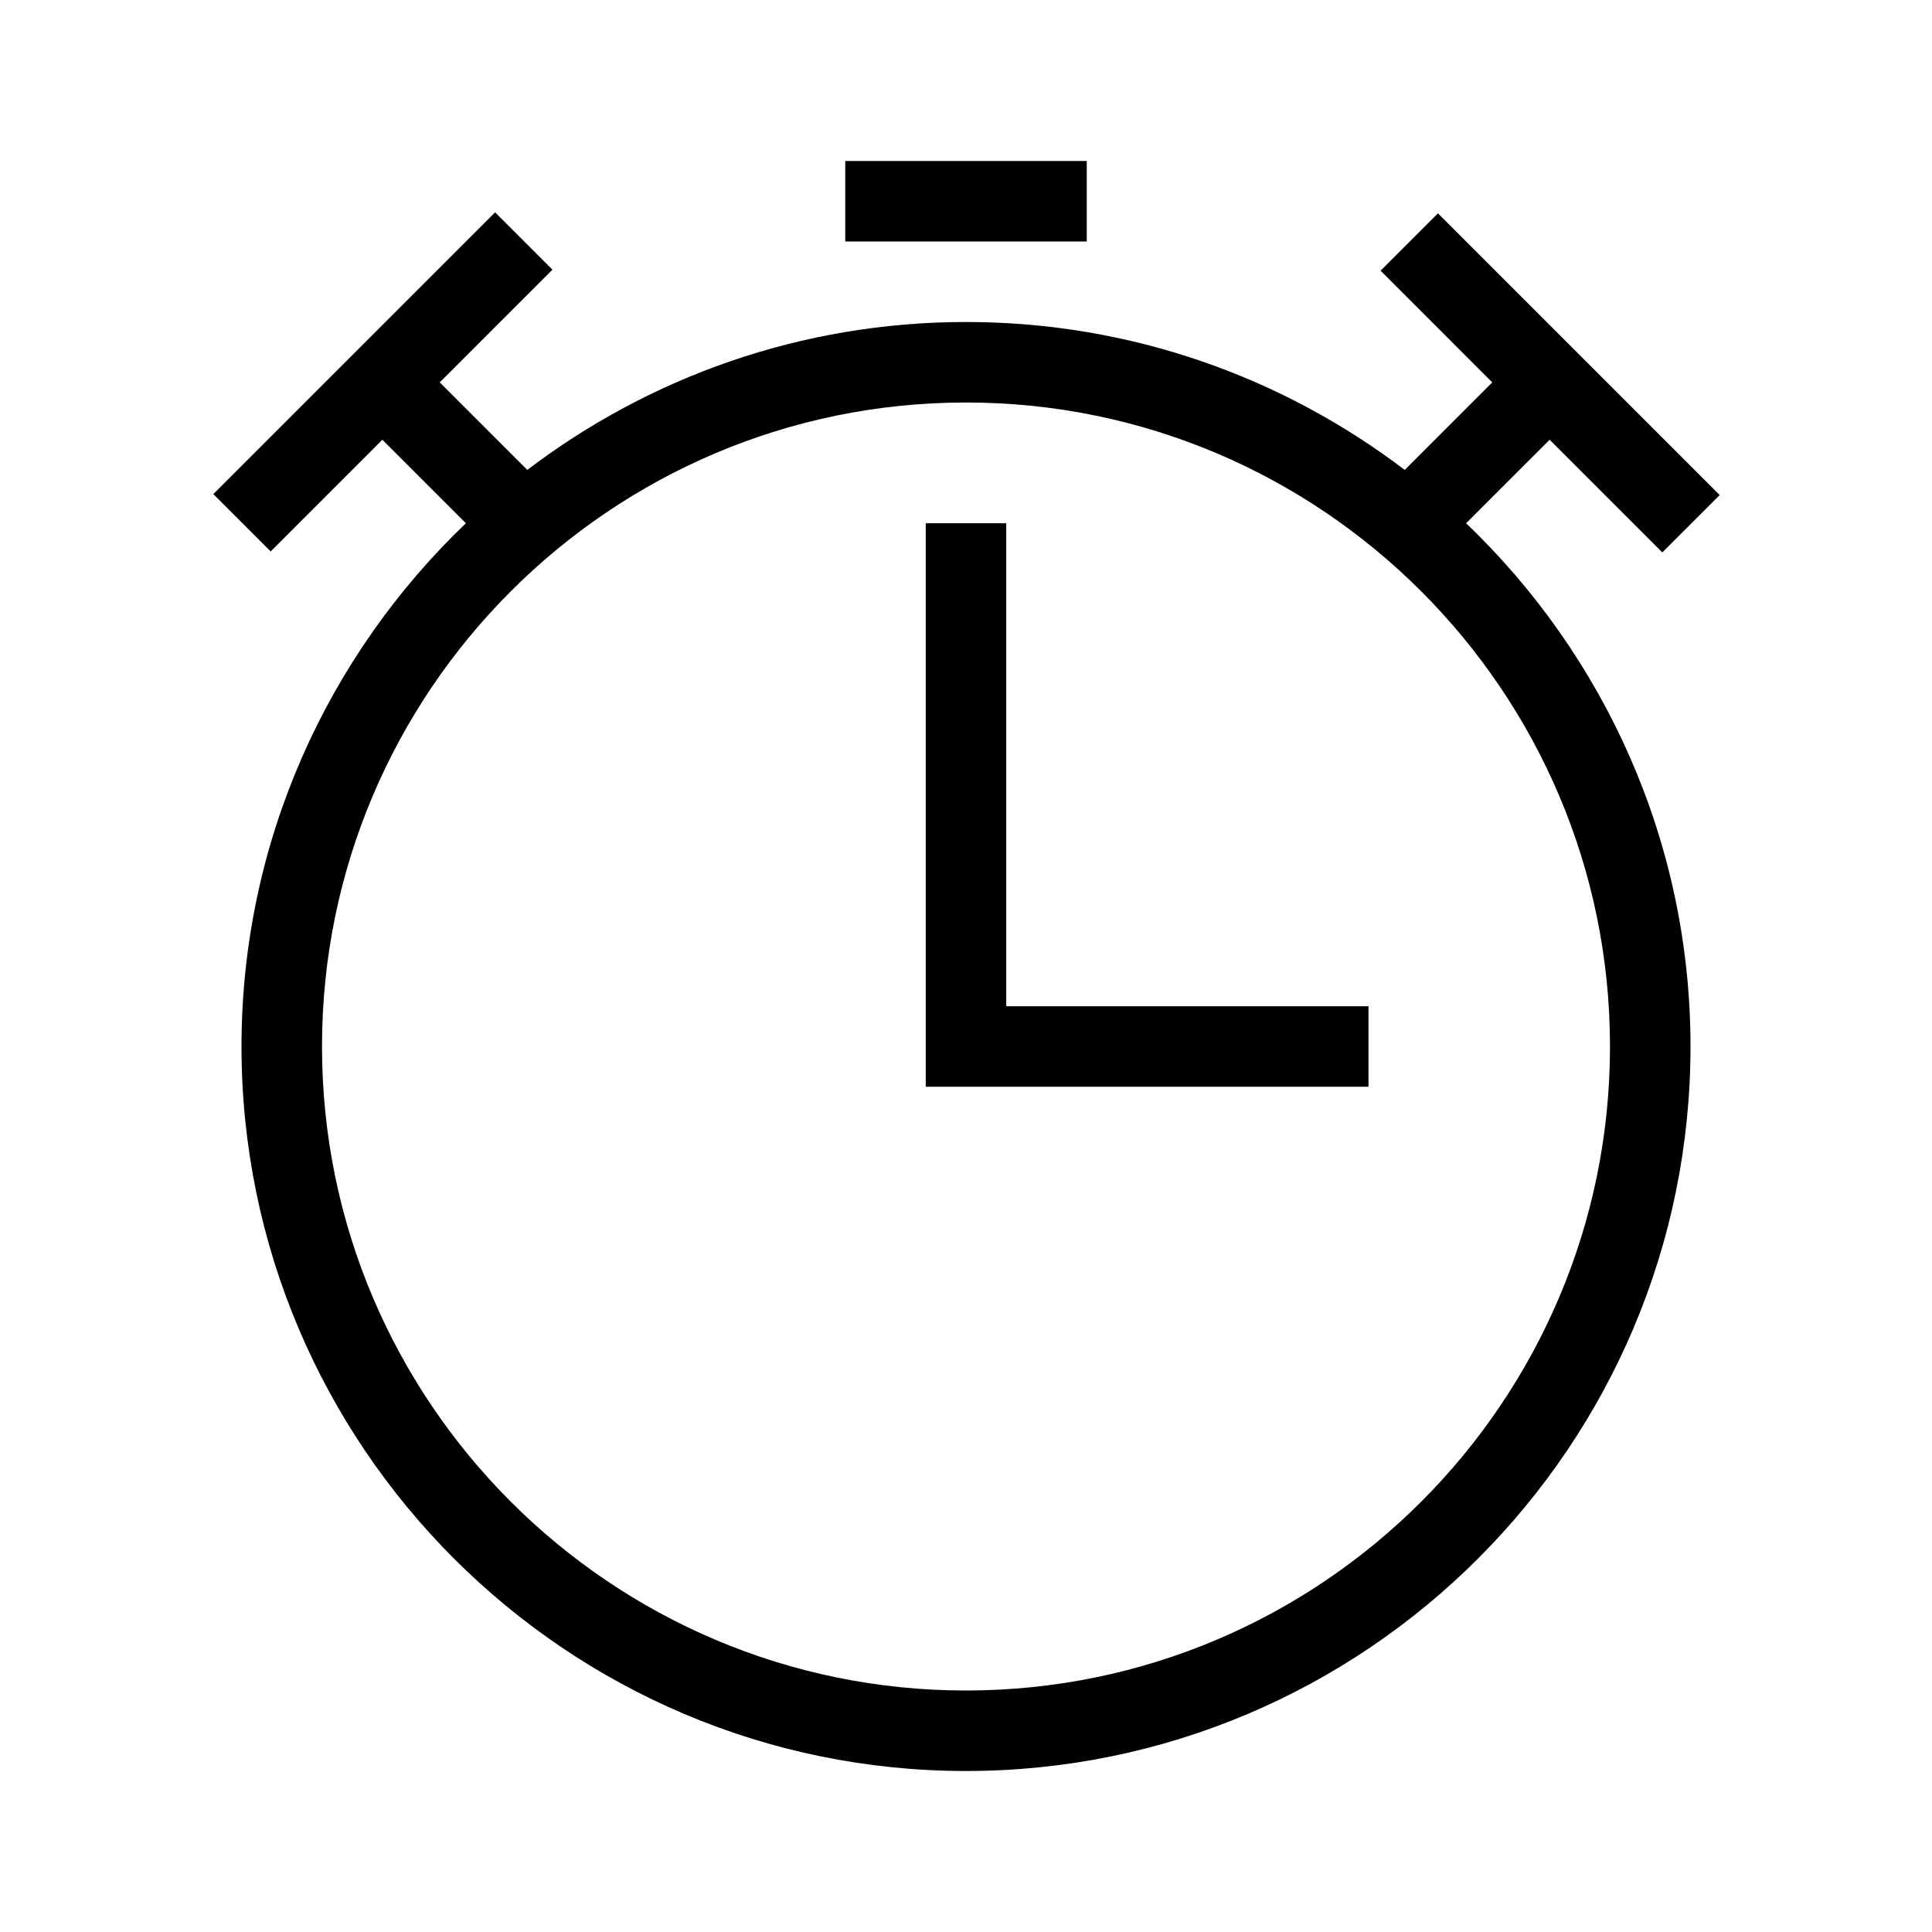 <?xml version="1.0" encoding="UTF-8"?>
<svg xmlns="http://www.w3.org/2000/svg" viewBox="0 0 192 192"><path d="M100 52h-8v56h44v-8h-36z" fill="rgba(0,0,0,1)"/><path d="M145.7 52l8.3-8.3 11.2 11.2 5.7-5.7-28-28-5.7 5.7L148.3 38l-8.7 8.7C127.5 37.5 112.4 32 96 32s-31.5 5.5-43.6 14.7L43.7 38l11.2-11.2-5.7-5.7-28 28 5.7 5.7L38 43.7l8.3 8.3C32.6 65.1 24 83.6 24 104c0 39.7 32.3 72 72 72s72-32.3 72-72c0-20.4-8.6-38.9-22.3-52zM96 168c-35.3 0-64-28.7-64-64s28.7-64 64-64 64 28.7 64 64-28.7 64-64 64z" fill="rgba(0,0,0,1)"/><path d="M84 16h24v8H84z" fill="rgba(0,0,0,1)"/></svg>

